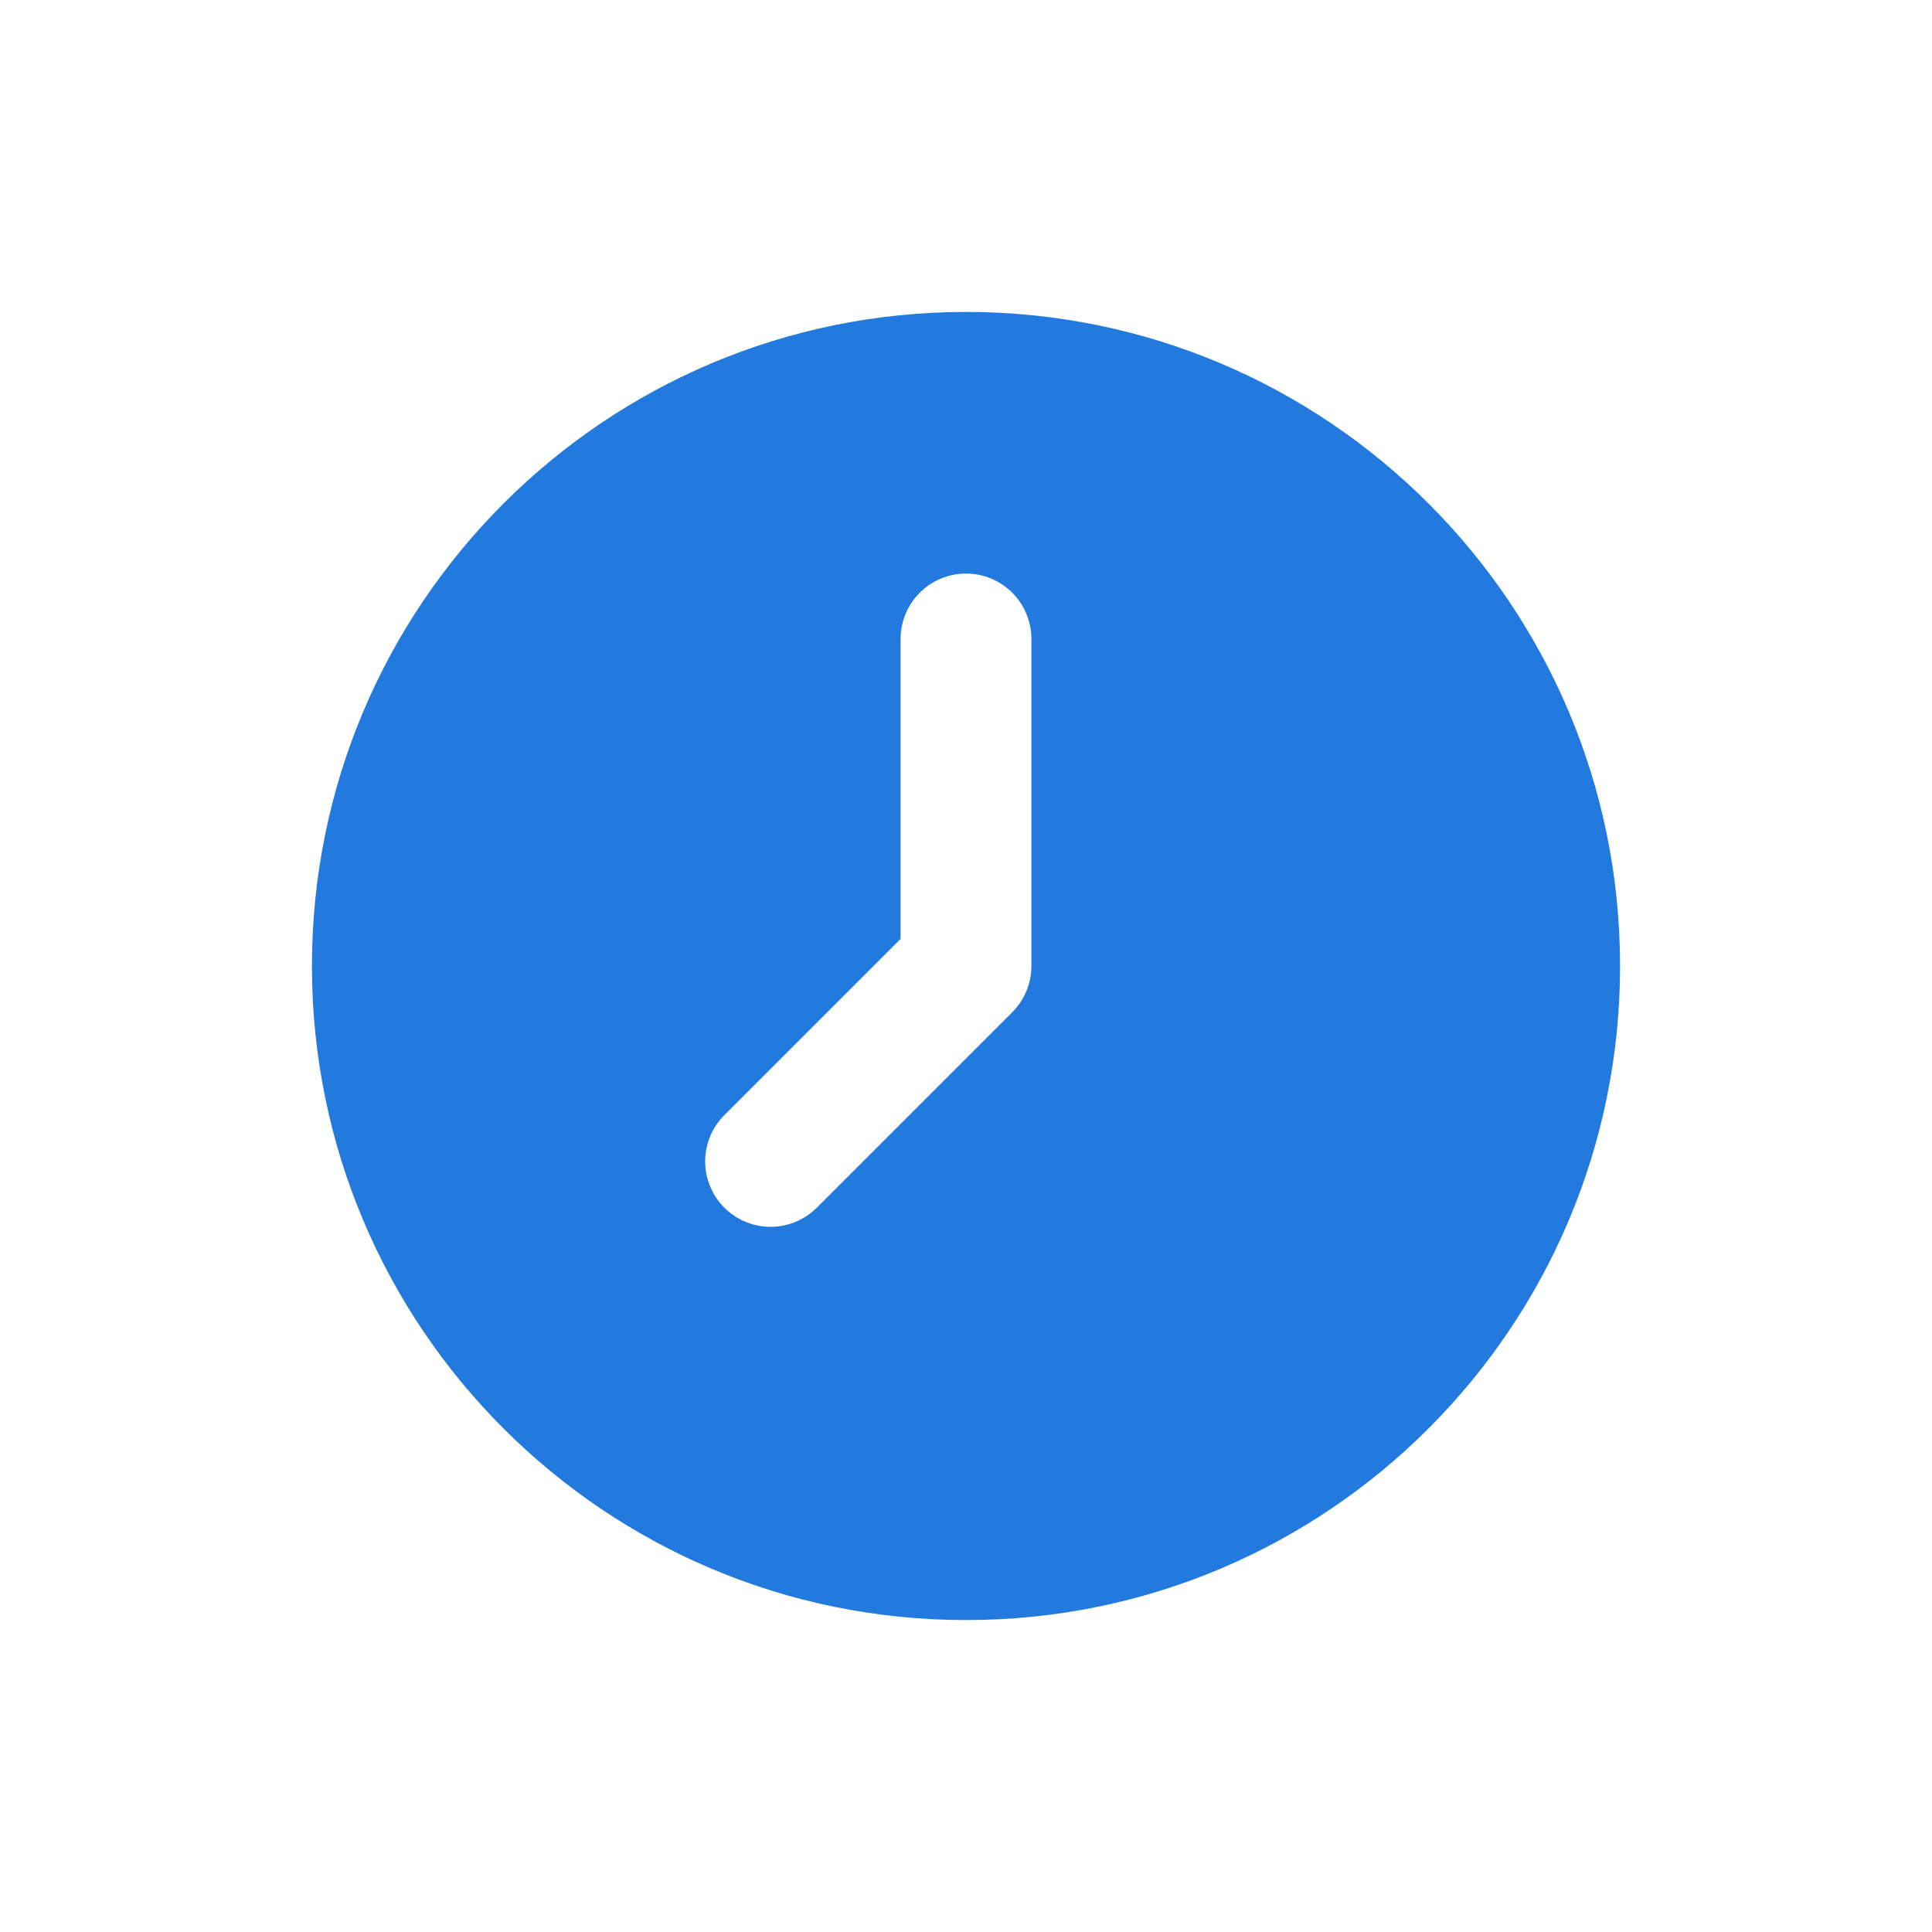 <svg width="96" height="96" viewBox="-15.5 -15.5 96 96" fill="none" xmlns="http://www.w3.org/2000/svg">
<path d="M32.5 0C14.55 0 0 14.55 0 32.5C0 50.45 14.55 65 32.5 65C50.45 65 65 50.45 65 32.5C65 14.55 50.45 0 32.5 0ZM32.5 13C33.362 13 34.189 13.342 34.798 13.952C35.408 14.561 35.75 15.388 35.75 16.25V32.5C35.75 33.362 35.407 34.188 34.798 34.798L25.048 44.548C24.435 45.14 23.614 45.467 22.762 45.46C21.91 45.453 21.094 45.111 20.492 44.508C19.889 43.906 19.547 43.09 19.54 42.238C19.533 41.386 19.86 40.565 20.452 39.952L29.25 31.154V16.25C29.25 15.388 29.592 14.561 30.202 13.952C30.811 13.342 31.638 13 32.5 13Z" fill="#227ADE"/>
</svg>
